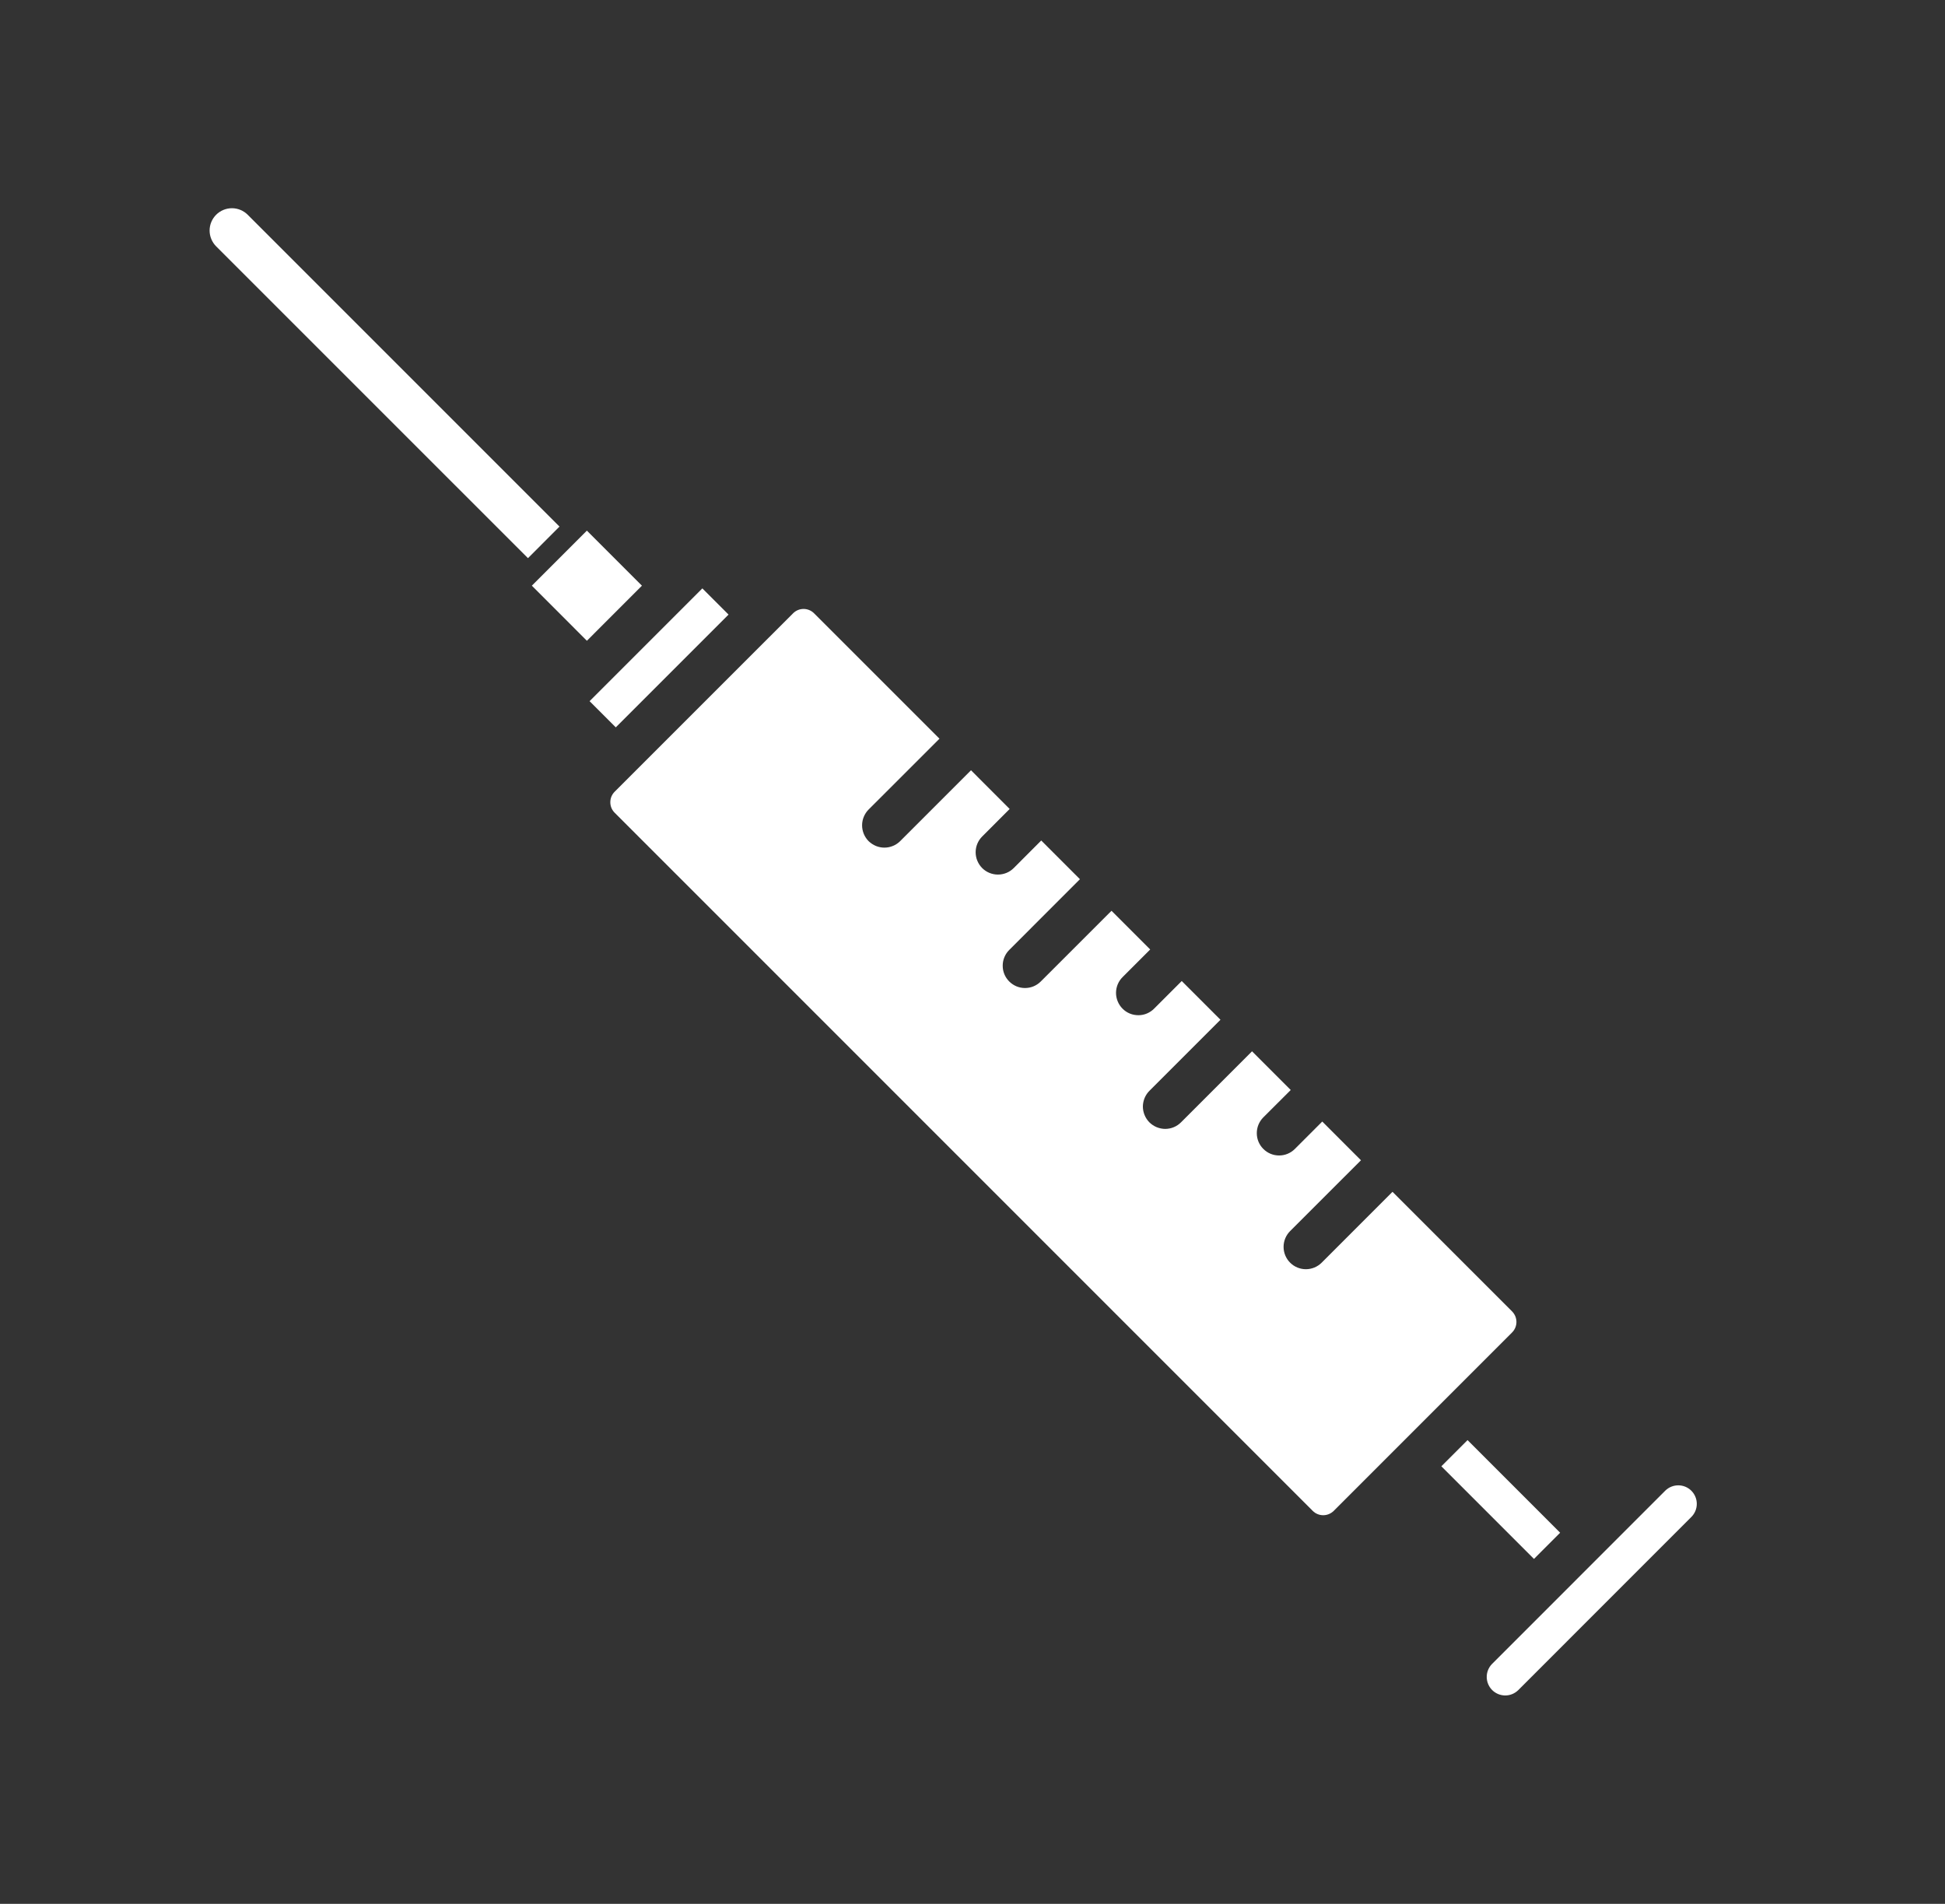 <svg width="47" height="46" viewBox="0 0 47 46" fill="none" xmlns="http://www.w3.org/2000/svg">
<rect x="0" y="0" width="47" height="46" fill="#333333" stroke="none"/>
<path d="M12.758 13.486L13.52 12.723L5.986 5.189C5.885 5.088 5.748 5.031 5.605 5.031C5.462 5.031 5.324 5.088 5.223 5.189C5.122 5.29 5.065 5.427 5.065 5.57C5.065 5.713 5.122 5.85 5.223 5.952L12.758 13.486Z" fill="white"/>
<path d="M12.852 14.151L14.182 12.821L15.512 14.151L14.182 15.482L12.852 14.151Z" fill="white"/>
<path d="M14.247 16.941L16.972 14.216L17.605 14.849L14.88 17.574L14.247 16.941Z" fill="white"/>
<path d="M37.448 38.81L36.053 40.205C35.971 40.289 35.925 40.403 35.926 40.52C35.927 40.638 35.974 40.751 36.057 40.834C36.14 40.917 36.253 40.964 36.37 40.965C36.488 40.966 36.601 40.92 36.686 40.838L40.871 36.652C40.955 36.568 41.002 36.454 41.002 36.336C41.002 36.217 40.955 36.103 40.871 36.019C40.787 35.935 40.674 35.888 40.555 35.888C40.436 35.888 40.322 35.935 40.238 36.019L37.847 38.411L37.448 38.81H37.448Z" fill="white"/>
<path d="M34.83 35.428L37.068 37.666L37.237 37.496L37.7 37.033L35.463 34.795L34.83 35.428Z" fill="white"/>
<path d="M31.938 30.508C31.837 30.609 31.699 30.666 31.556 30.666C31.413 30.666 31.276 30.609 31.175 30.508C31.074 30.407 31.017 30.269 31.017 30.126C31.017 29.983 31.074 29.846 31.175 29.745L32.887 28.034L31.952 27.098L31.287 27.763C31.186 27.863 31.049 27.919 30.907 27.918C30.765 27.918 30.628 27.861 30.528 27.76C30.427 27.66 30.37 27.523 30.37 27.381C30.369 27.239 30.425 27.102 30.524 27.001L31.19 26.336L30.255 25.401L28.543 27.113C28.493 27.164 28.434 27.205 28.368 27.233C28.302 27.261 28.232 27.275 28.16 27.276C28.089 27.276 28.018 27.262 27.952 27.235C27.886 27.208 27.826 27.168 27.775 27.118C27.725 27.067 27.685 27.007 27.658 26.941C27.631 26.875 27.617 26.805 27.617 26.733C27.618 26.662 27.633 26.591 27.661 26.525C27.689 26.46 27.729 26.4 27.781 26.35L29.492 24.639L28.556 23.703L27.891 24.368C27.841 24.419 27.782 24.459 27.716 24.487C27.651 24.515 27.581 24.529 27.509 24.529C27.438 24.529 27.368 24.516 27.302 24.489C27.236 24.462 27.176 24.422 27.126 24.371C27.076 24.321 27.036 24.261 27.009 24.195C26.982 24.13 26.968 24.059 26.968 23.988C26.968 23.917 26.983 23.846 27.01 23.781C27.038 23.715 27.078 23.656 27.129 23.606L27.794 22.941L26.859 22.006L25.147 23.717C25.046 23.817 24.909 23.873 24.767 23.872C24.625 23.872 24.488 23.815 24.388 23.714C24.287 23.614 24.23 23.478 24.23 23.335C24.229 23.193 24.285 23.056 24.385 22.955L26.096 21.243L25.161 20.308L24.496 20.974C24.395 21.075 24.258 21.131 24.115 21.131C23.972 21.131 23.835 21.075 23.734 20.974C23.633 20.872 23.576 20.735 23.576 20.592C23.576 20.449 23.633 20.312 23.734 20.211L24.398 19.546L23.464 18.611L21.752 20.323C21.702 20.373 21.642 20.412 21.577 20.439C21.512 20.466 21.442 20.48 21.371 20.48C21.3 20.48 21.23 20.466 21.164 20.439C21.099 20.412 21.04 20.372 20.989 20.323C20.939 20.272 20.9 20.213 20.873 20.148C20.846 20.082 20.832 20.012 20.832 19.941C20.832 19.87 20.846 19.8 20.873 19.735C20.9 19.67 20.939 19.61 20.989 19.56L22.702 17.848L19.672 14.819C19.605 14.751 19.513 14.713 19.418 14.713C19.323 14.713 19.231 14.751 19.164 14.819L14.853 19.129C14.82 19.162 14.793 19.202 14.775 19.245C14.757 19.289 14.748 19.336 14.748 19.383C14.748 19.43 14.757 19.477 14.775 19.521C14.793 19.564 14.82 19.604 14.853 19.637L31.721 36.505C31.788 36.572 31.879 36.61 31.975 36.61C32.07 36.61 32.161 36.572 32.229 36.505L36.539 32.194C36.606 32.127 36.644 32.036 36.644 31.94C36.644 31.845 36.606 31.754 36.539 31.686L33.649 28.796L31.938 30.508Z" fill="white"/>
</svg>
